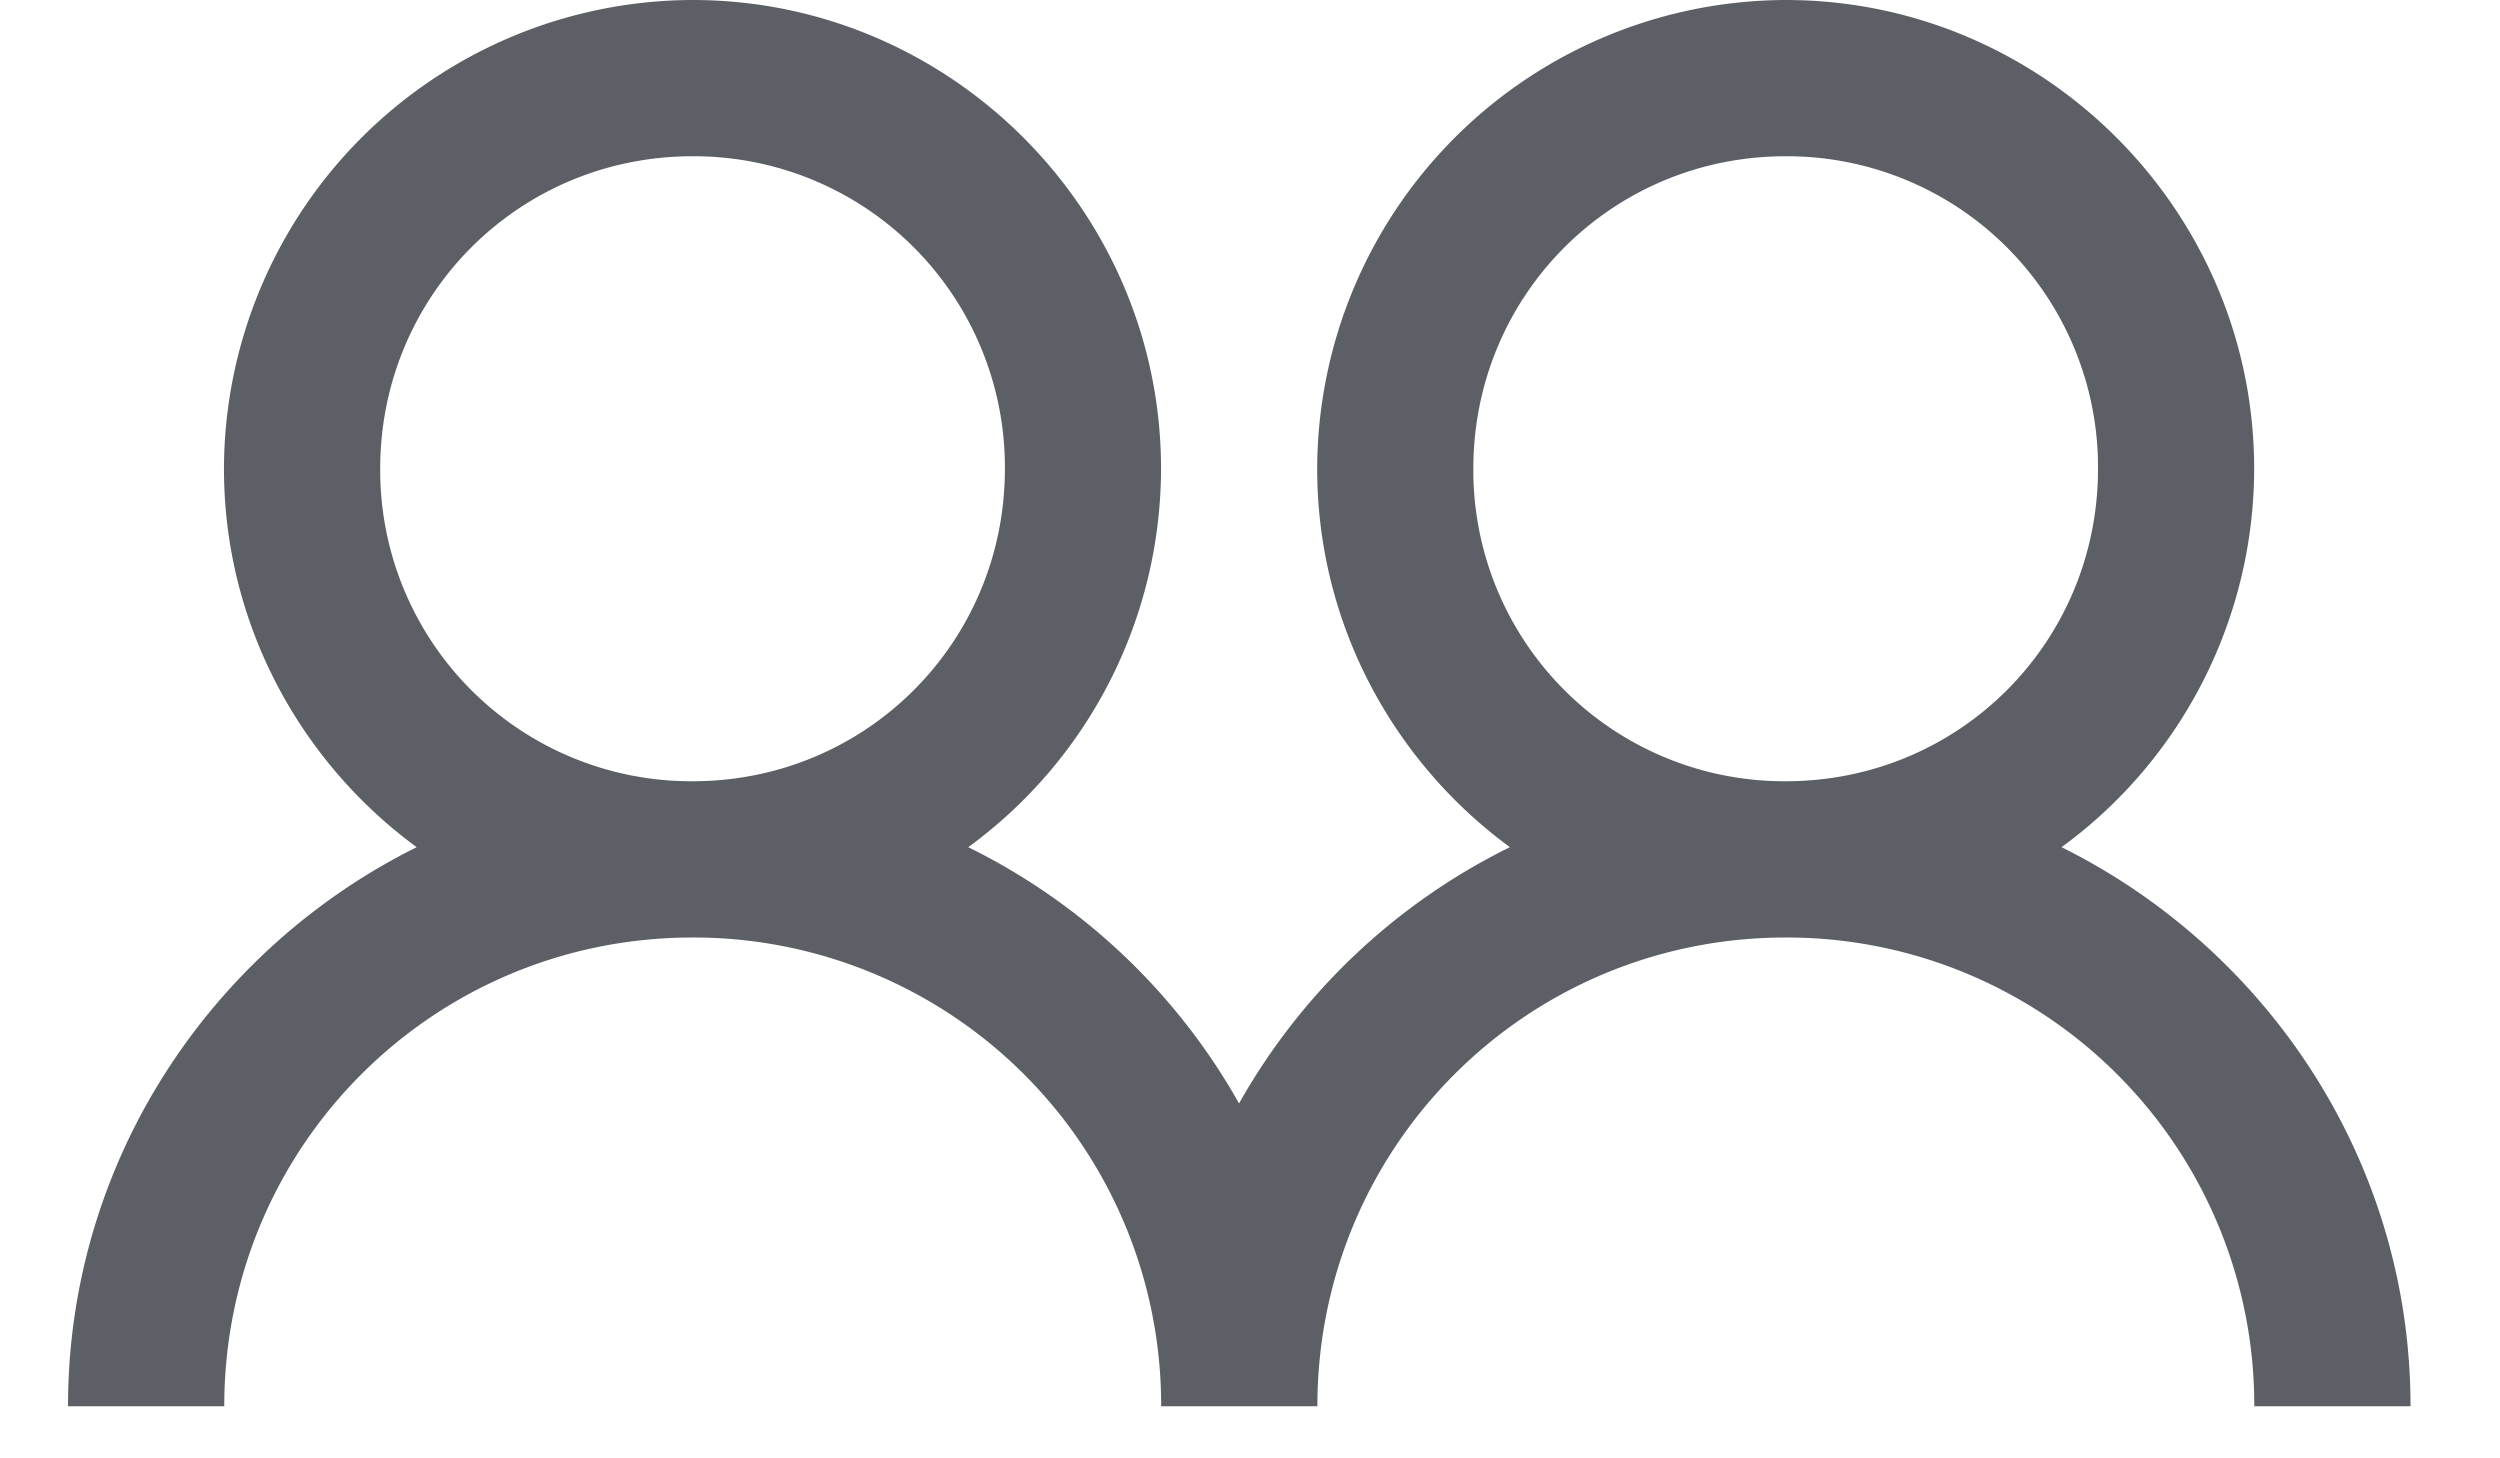 <svg width="24" height="14" viewBox="0 0 24 14" xmlns="http://www.w3.org/2000/svg">
    <path d="M6.649 0A4.511 4.511 0 0 0 2.15 4.5c0 1.488.732 2.813 1.85 3.633C2.026 9.114.653 11.148.653 13.5h1.5c0-2.493 2.005-4.5 4.497-4.5a4.489 4.489 0 0 1 4.497 4.5h1.5c0-2.493 2.005-4.5 4.497-4.5a4.489 4.489 0 0 1 4.497 4.5h1.5c0-2.352-1.374-4.386-3.35-5.367A4.505 4.505 0 0 0 21.64 4.5c0-2.476-2.023-4.5-4.497-4.5a4.511 4.511 0 0 0-4.498 4.5c0 1.488.732 2.813 1.85 3.633a6.045 6.045 0 0 0-2.6 2.46 6.045 6.045 0 0 0-2.6-2.46A4.505 4.505 0 0 0 11.146 4.5c0-2.476-2.023-4.5-4.497-4.5zm0 1.5a2.986 2.986 0 0 1 2.998 3c0 1.667-1.332 3-2.998 3a2.986 2.986 0 0 1-2.999-3c0-1.667 1.333-3 2.999-3zm10.494 0a2.986 2.986 0 0 1 2.998 3c0 1.667-1.332 3-2.998 3a2.986 2.986 0 0 1-2.999-3c0-1.667 1.332-3 2.999-3z" fill="#5C6066" fill-rule="nonzero"/>
</svg>
